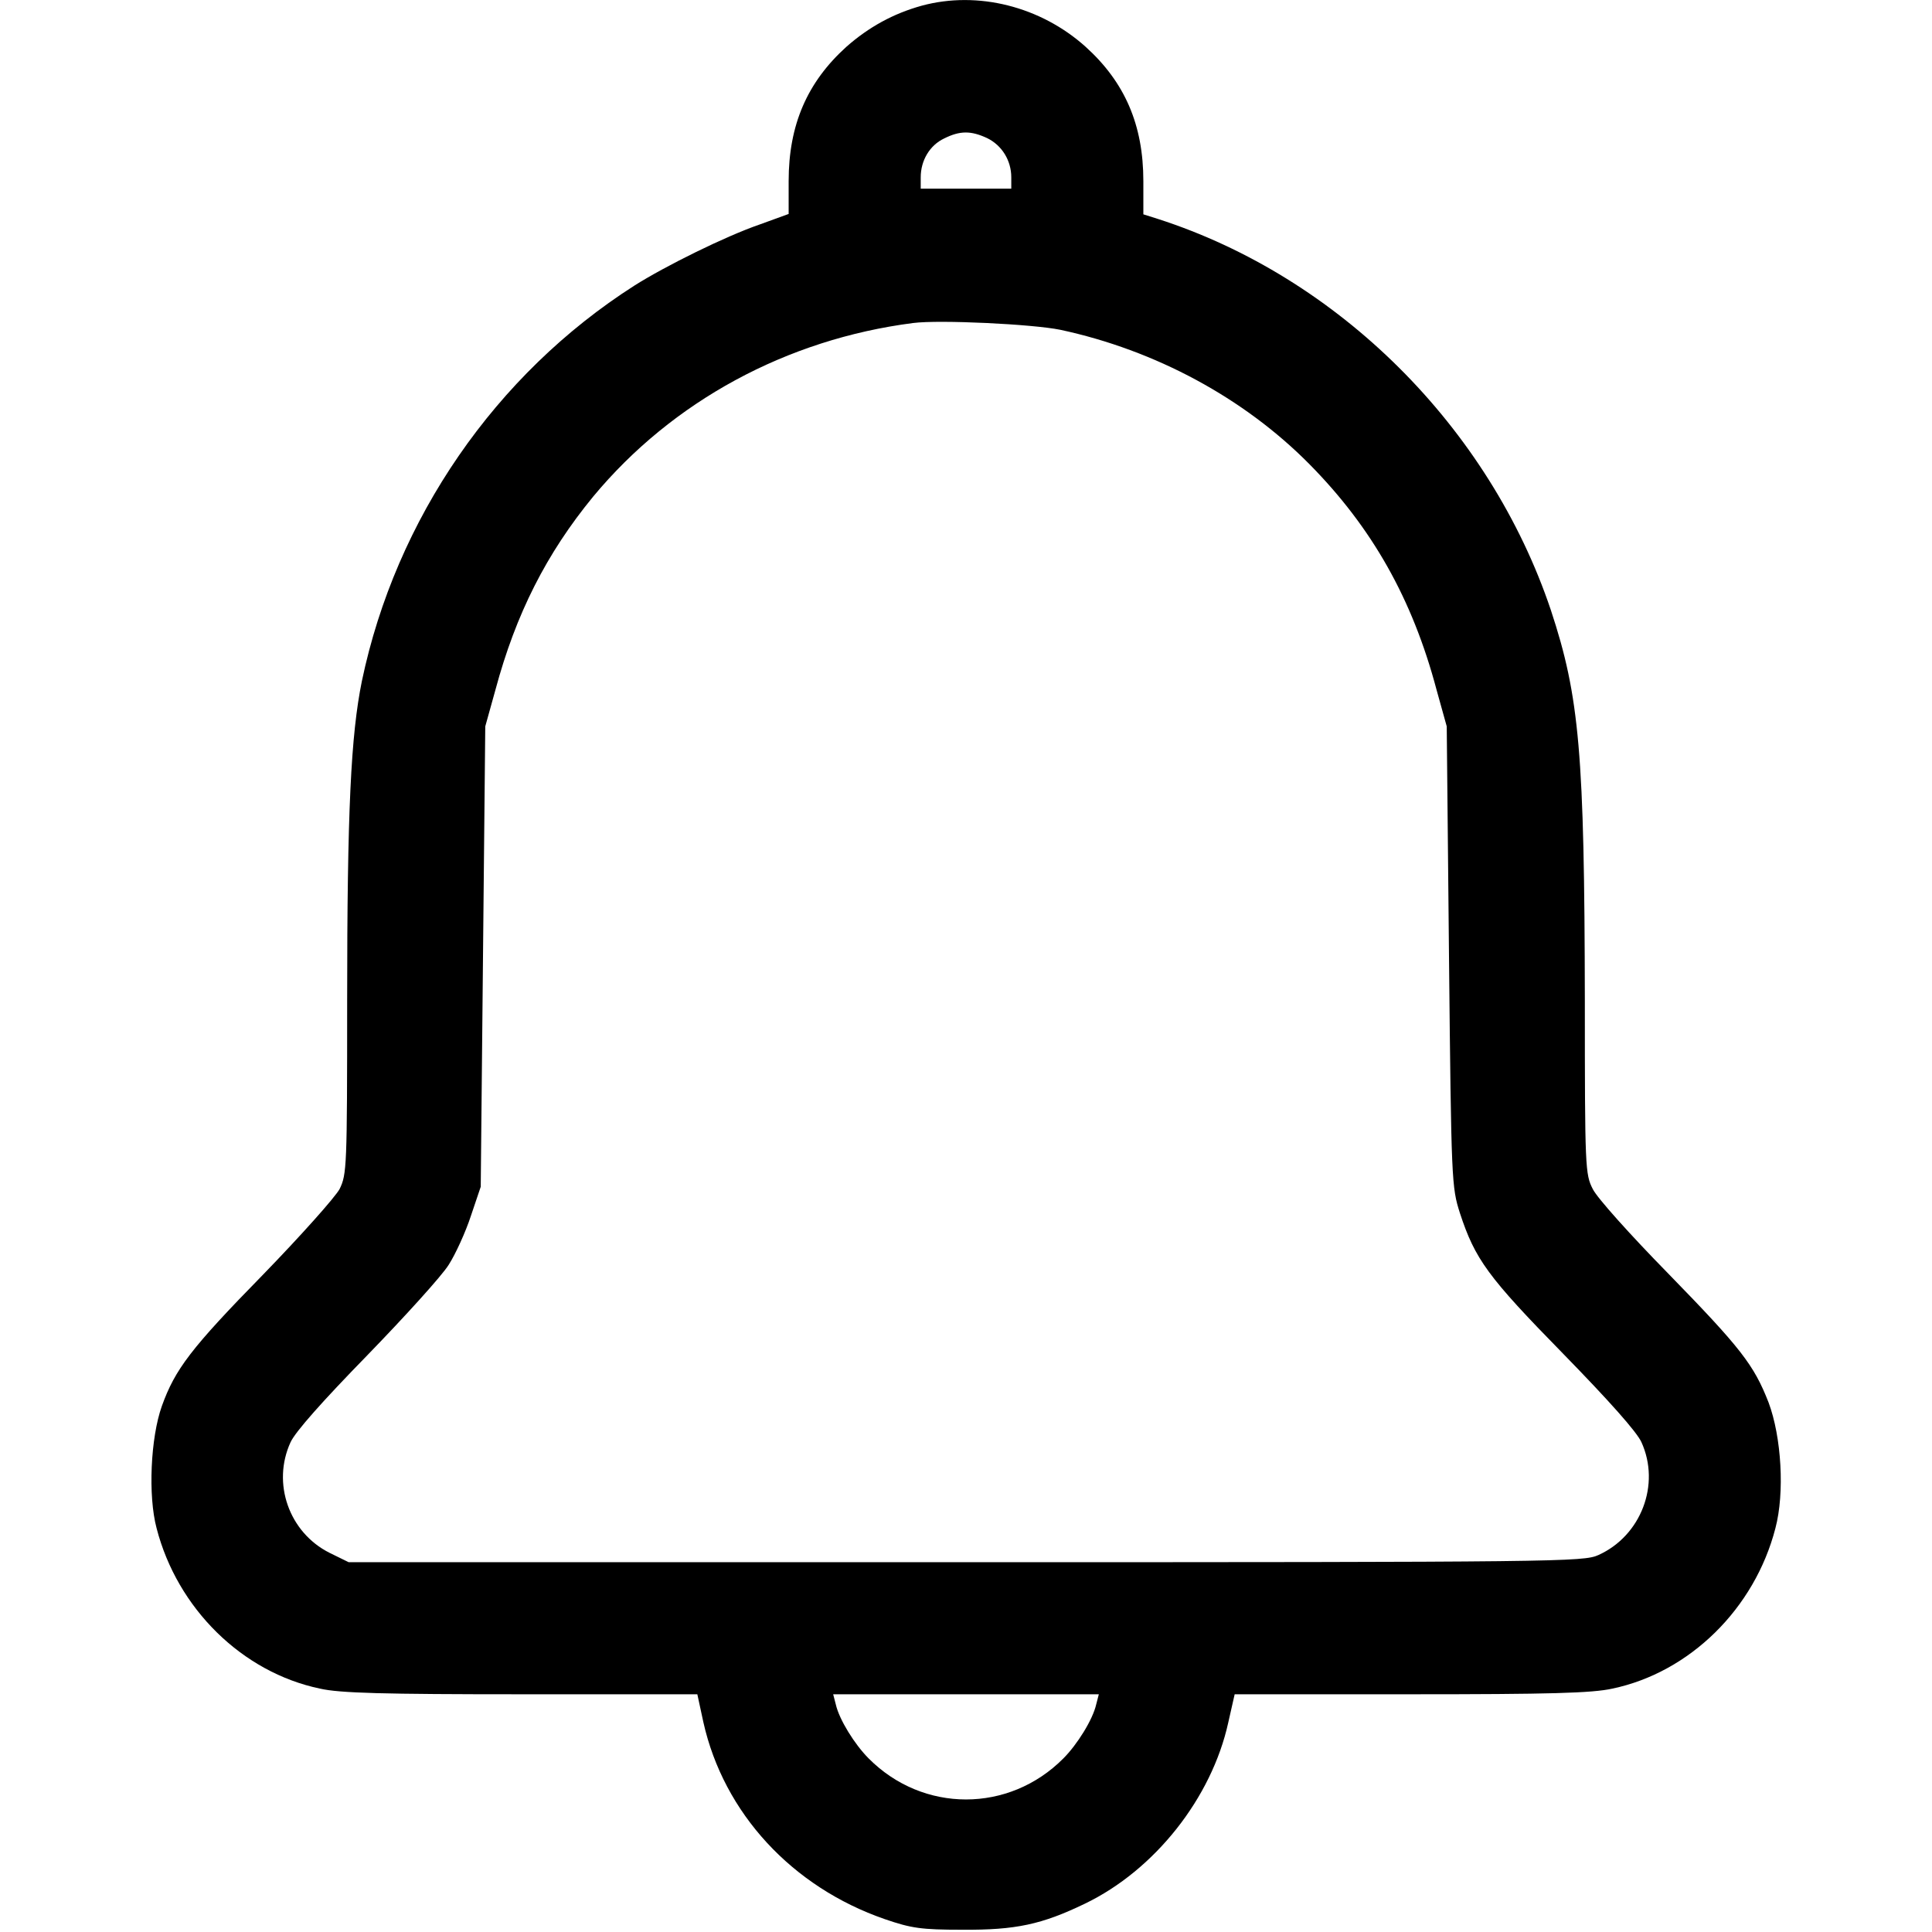 <?xml version="1.0" standalone="no"?>
<!DOCTYPE svg PUBLIC "-//W3C//DTD SVG 20010904//EN"
 "http://www.w3.org/TR/2001/REC-SVG-20010904/DTD/svg10.dtd">
<svg version="1.0" xmlns="http://www.w3.org/2000/svg"
 width="512pt" height="512pt" viewBox="0 0 512 512"
 preserveAspectRatio="xMidYMid meet">

<g transform="translate(0,512) scale(0.1,-0.1)"
fill="#000000" stroke="none">
<path d="M2443 5105 c-76 -21 -141 -57 -200 -109 -104 -94 -153 -207 -153
-356 l0 -87 -77 -28 c-90 -31 -250 -110 -332 -162 -368 -235 -632 -618 -722
-1048 -29 -143 -39 -341 -39 -848 0 -441 -1 -459 -20 -498 -12 -22 -103 -124
-203 -227 -192 -196 -233 -251 -268 -348 -30 -84 -37 -238 -14 -324 55 -213
227 -382 433 -425 52 -12 169 -15 533 -15 l467 0 16 -74 c54 -241 235 -437
481 -522 70 -24 96 -28 205 -28 142 -1 211 14 325 69 185 89 336 280 380 480
l17 75 467 0 c367 0 480 3 534 15 205 43 377 212 432 425 25 94 16 242 -18
333 -39 100 -73 144 -268 344 -98 100 -187 199 -198 222 -20 39 -21 55 -21
498 -1 656 -14 806 -90 1036 -163 485 -563 883 -1042 1037 l-38 12 0 88 c0
149 -49 262 -153 356 -119 107 -286 149 -434 109z m173 -351 c39 -19 64 -59
64 -104 l0 -30 -120 0 -120 0 0 30 c0 45 24 85 62 103 42 21 71 21 114 1z
m194 -508 c252 -54 487 -181 660 -356 166 -168 273 -357 337 -598 l27 -97 6
-610 c6 -598 7 -611 29 -680 40 -122 74 -169 273 -372 122 -125 196 -208 208
-235 51 -112 -1 -248 -114 -299 -39 -18 -103 -19 -1677 -19 l-1635 0 -51 25
c-107 54 -153 184 -103 293 13 28 84 108 203 230 100 103 198 211 216 240 18
28 45 87 59 130 l26 77 6 610 6 610 27 97 c54 201 135 361 259 512 210 253
513 417 848 460 70 9 317 -3 390 -18z m95 -3643 c-9 -40 -50 -106 -87 -143
-144 -145 -372 -145 -516 0 -37 37 -78 103 -87 143 l-7 27 352 0 352 0 -7 -27z"/>
</g>
</svg>
